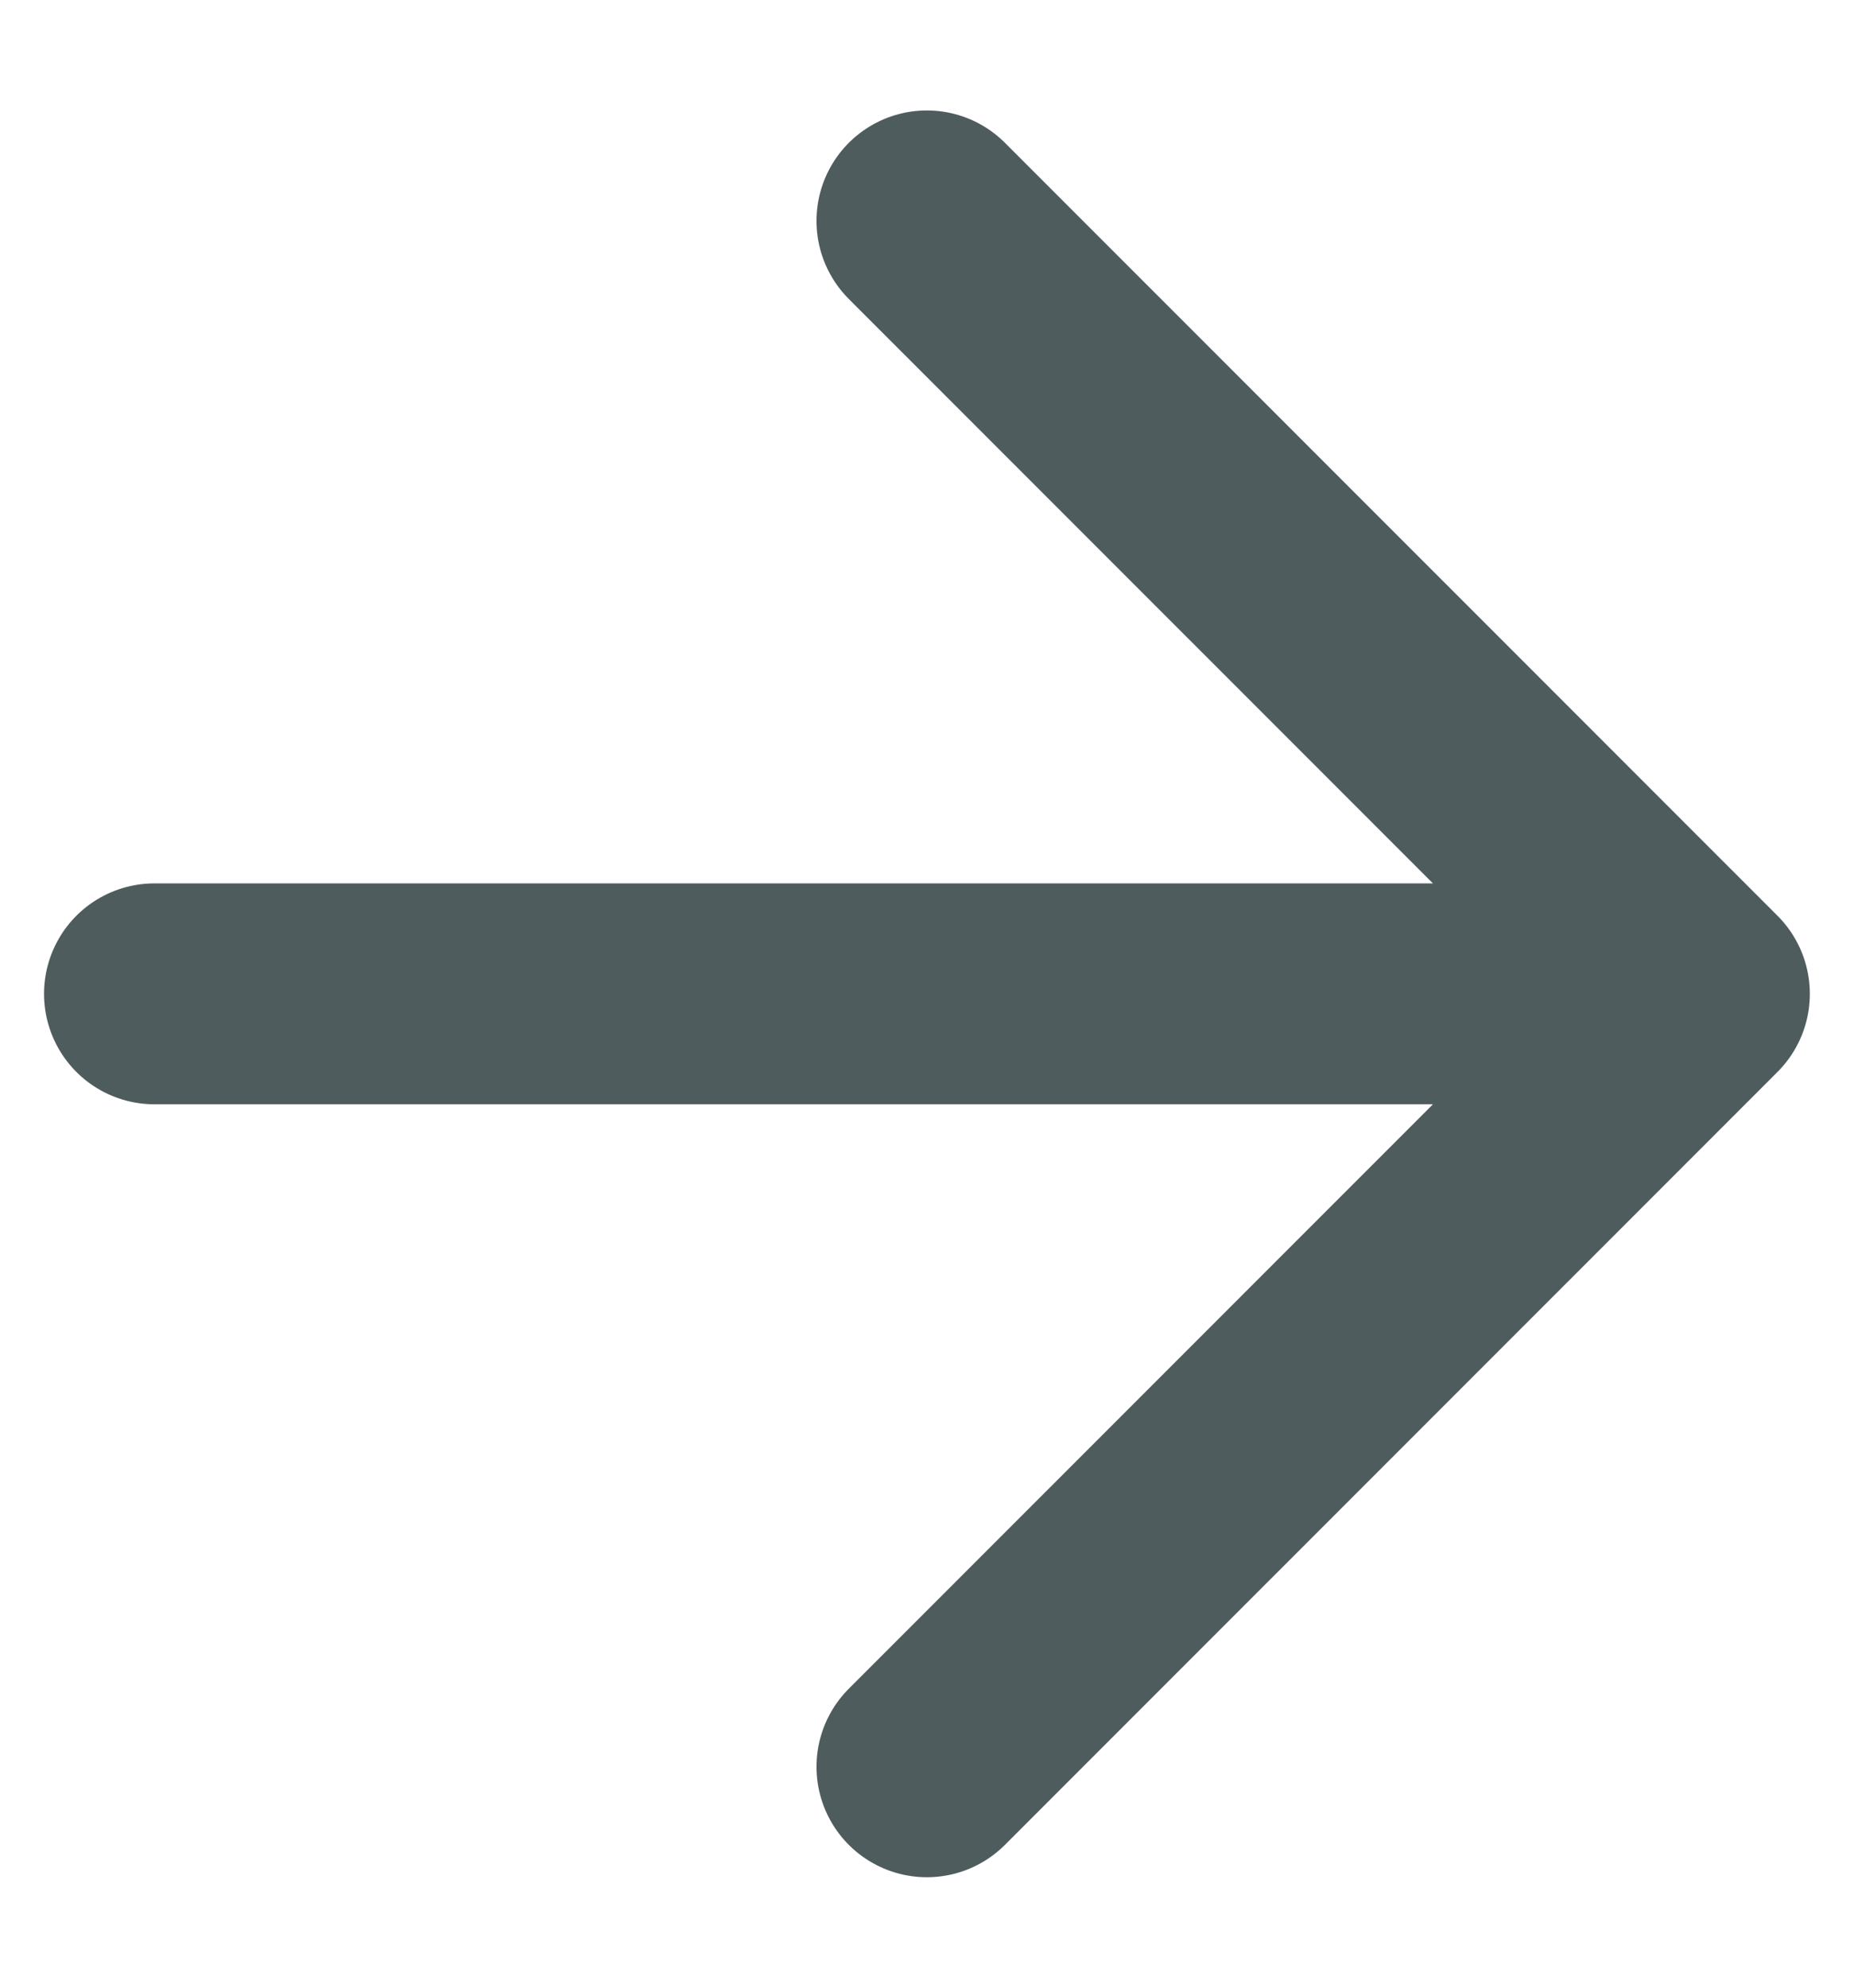 <svg width="14" height="15" viewBox="0 0 14 15" fill="none" xmlns="http://www.w3.org/2000/svg">
<path d="M1.166 7.5H12.833M12.833 7.5L6.999 1.667M12.833 7.5L6.999 13.333" stroke="#4f5c5e" stroke-width="1.667" stroke-linecap="round" stroke-linejoin="round"/>
</svg>
